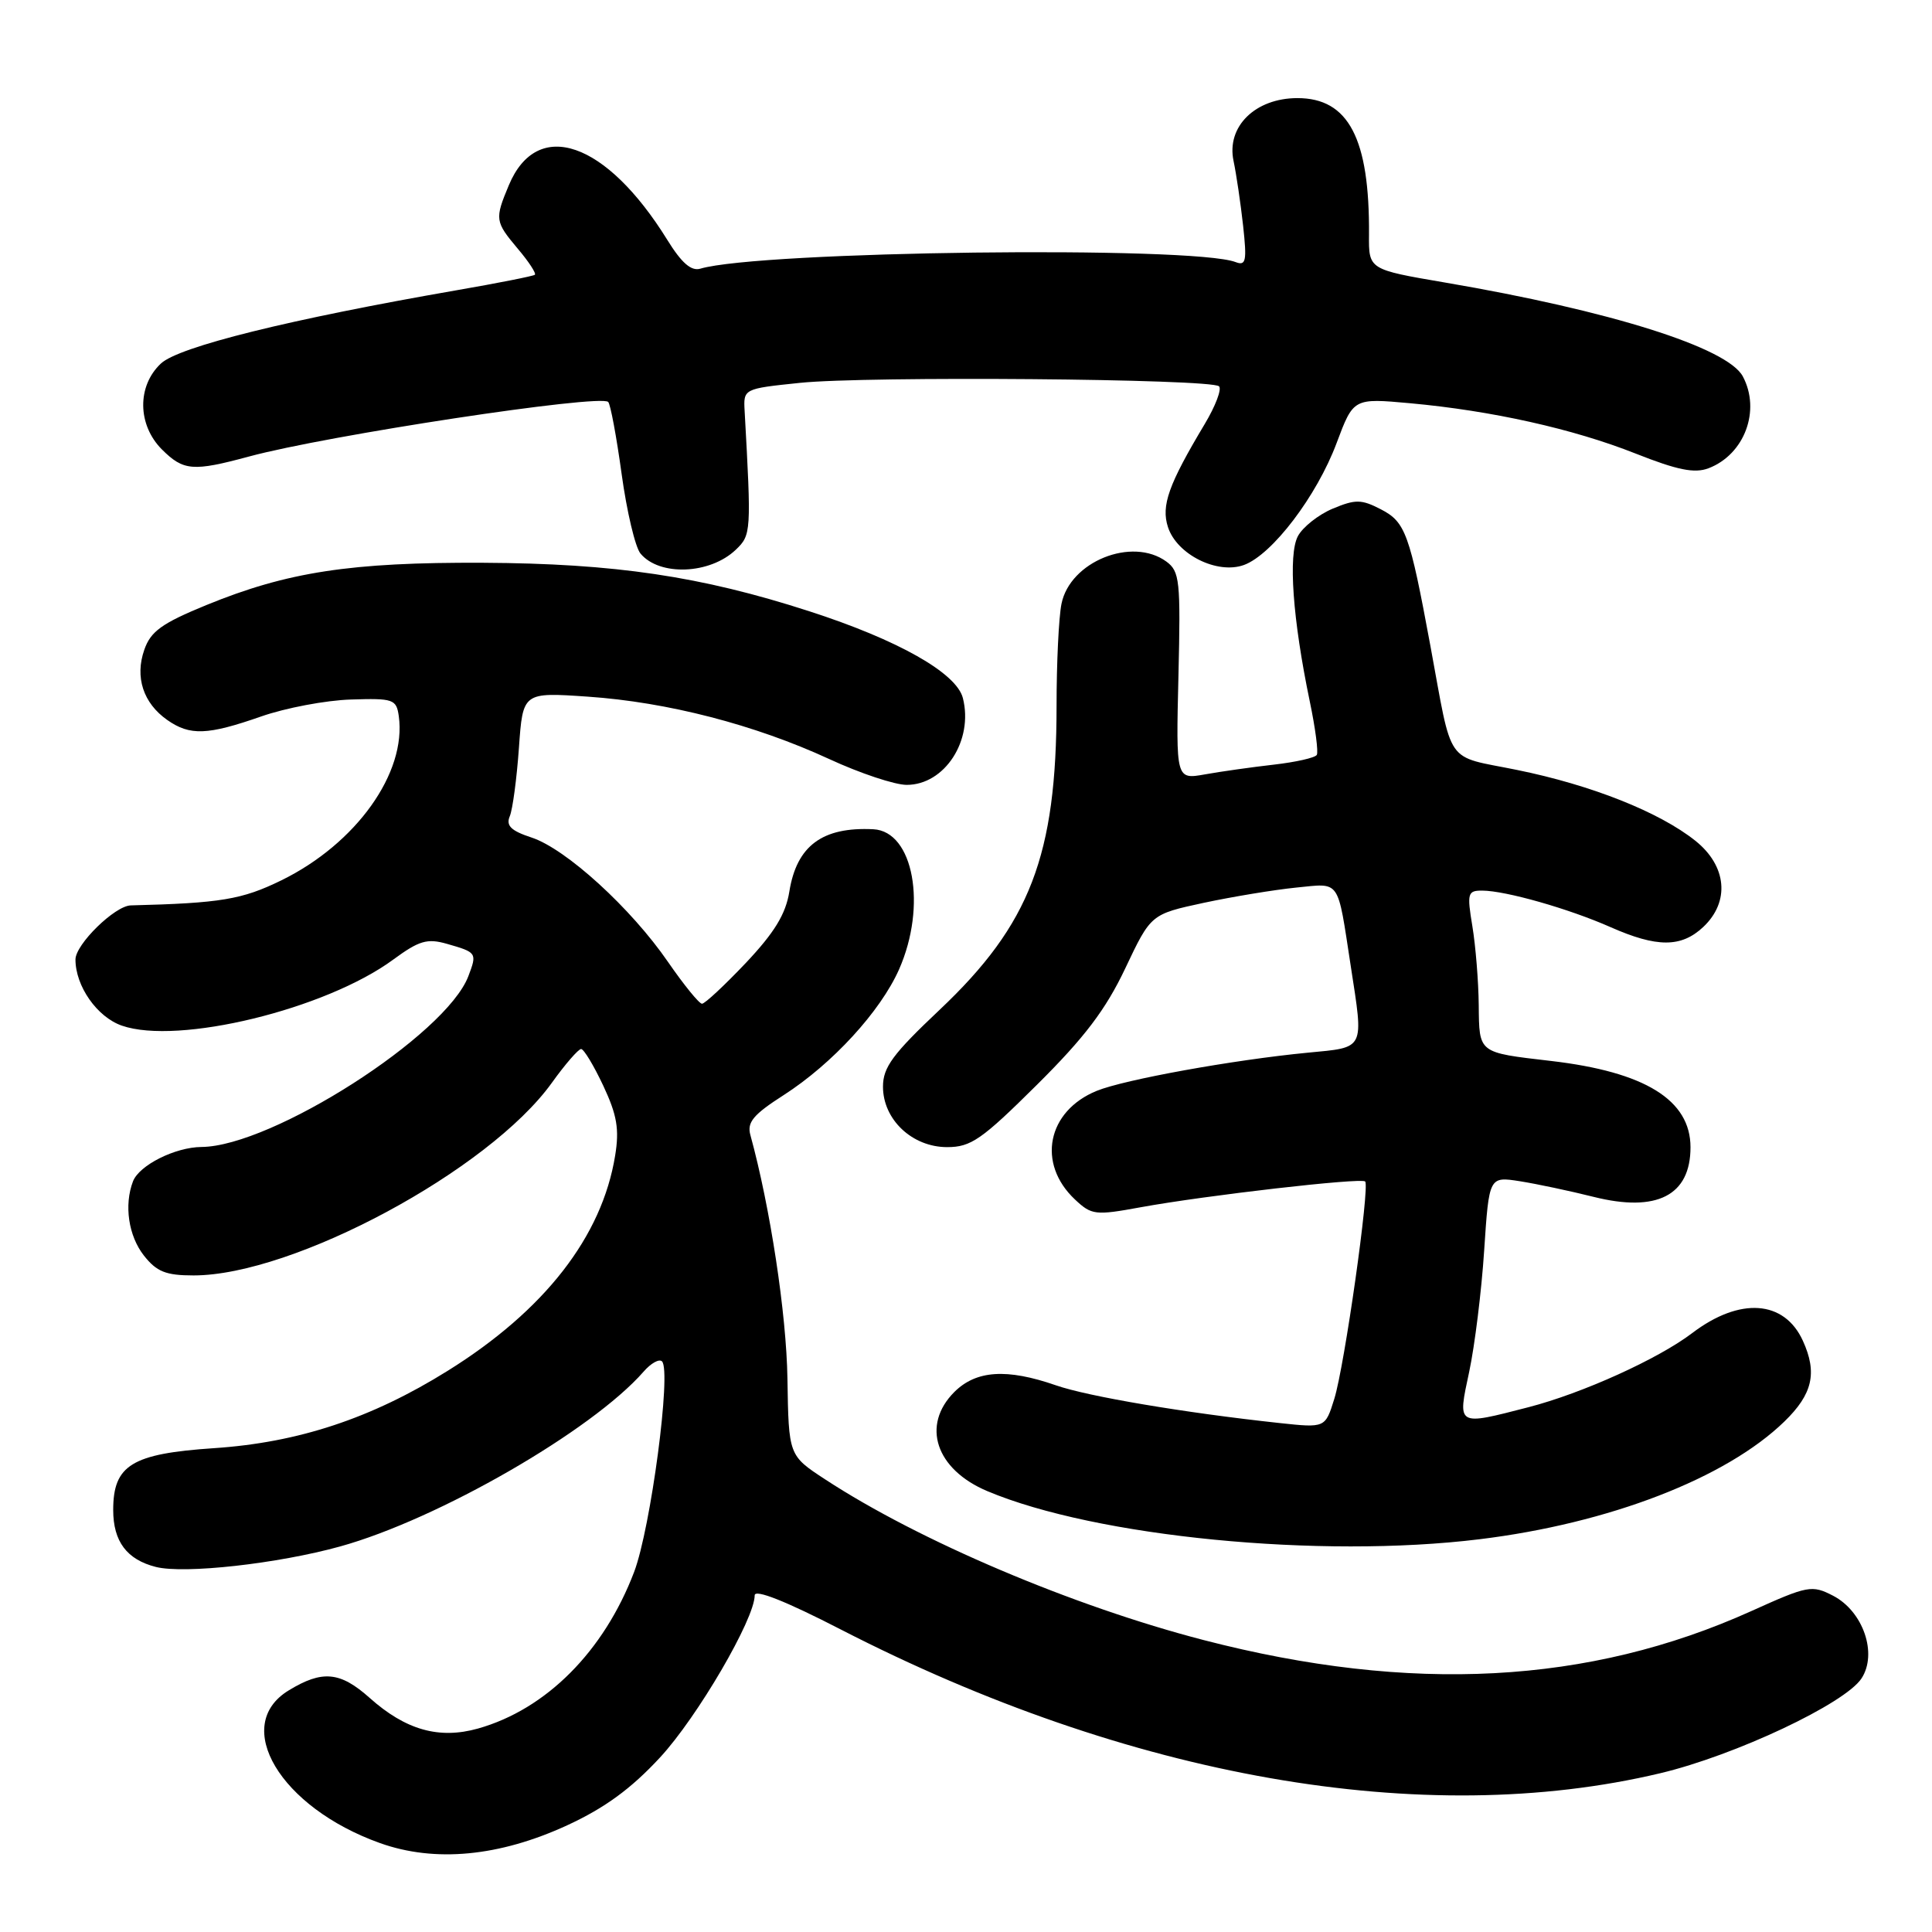 <?xml version="1.0" encoding="UTF-8" standalone="no"?>
<!DOCTYPE svg PUBLIC "-//W3C//DTD SVG 1.1//EN" "http://www.w3.org/Graphics/SVG/1.1/DTD/svg11.dtd" >
<svg xmlns="http://www.w3.org/2000/svg" xmlns:xlink="http://www.w3.org/1999/xlink" version="1.1" viewBox="0 0 256 256">
 <g >
 <path fill="currentColor"
d=" M 75.16 241.86 C 80.14 239.56 83.62 237.02 87.46 232.87 C 92.41 227.52 100.00 214.52 100.00 211.39 C 100.00 210.53 104.10 212.15 111.42 215.92 C 149.66 235.58 188.66 242.42 220.00 234.96 C 229.92 232.60 244.47 225.74 246.66 222.40 C 248.81 219.11 246.88 213.51 242.89 211.44 C 240.08 209.99 239.56 210.09 232.05 213.48 C 210.55 223.18 186.96 224.43 159.50 217.32 C 142.17 212.83 121.77 204.17 109.33 196.02 C 104.50 192.86 104.50 192.86 104.34 182.68 C 104.21 174.10 102.05 159.93 99.43 150.40 C 98.96 148.71 99.81 147.69 103.85 145.10 C 110.29 140.96 116.66 134.02 119.13 128.45 C 122.85 120.02 121.05 110.16 115.73 109.88 C 108.97 109.54 105.56 112.07 104.59 118.15 C 104.11 121.13 102.62 123.57 98.83 127.59 C 96.01 130.56 93.40 133.00 93.02 133.00 C 92.64 133.00 90.62 130.51 88.52 127.47 C 83.62 120.34 75.00 112.48 70.44 110.98 C 67.70 110.08 67.02 109.41 67.55 108.15 C 67.93 107.24 68.47 103.17 68.76 99.11 C 69.28 91.72 69.28 91.72 77.89 92.31 C 88.44 93.03 100.02 96.03 109.86 100.57 C 113.94 102.46 118.57 104.00 120.14 104.00 C 125.18 104.00 129.00 98.11 127.59 92.51 C 126.76 89.18 118.99 84.79 107.22 80.99 C 92.87 76.35 81.47 74.66 64.00 74.57 C 46.48 74.49 38.07 75.78 27.33 80.18 C 21.45 82.59 19.96 83.66 19.12 86.10 C 17.85 89.72 18.98 93.17 22.16 95.40 C 25.17 97.51 27.49 97.42 34.59 94.94 C 37.84 93.80 43.20 92.79 46.50 92.69 C 52.12 92.51 52.52 92.65 52.84 94.88 C 53.90 102.41 47.19 111.80 37.28 116.65 C 32.07 119.20 29.25 119.67 17.33 119.97 C 15.22 120.02 10.00 125.13 10.00 127.14 C 10.00 130.67 12.86 134.76 16.14 135.90 C 23.59 138.50 43.16 133.74 52.12 127.14 C 55.54 124.63 56.61 124.32 59.21 125.06 C 63.19 126.20 63.23 126.26 62.06 129.35 C 59.09 137.16 36.06 151.90 26.70 151.98 C 23.20 152.01 18.44 154.40 17.62 156.54 C 16.42 159.68 17.02 163.76 19.07 166.37 C 20.76 168.51 21.97 169.00 25.65 169.00 C 38.89 169.00 64.80 155.07 73.12 143.48 C 74.89 141.01 76.64 139.00 77.00 139.00 C 77.36 139.00 78.68 141.19 79.94 143.87 C 81.76 147.75 82.08 149.63 81.51 153.12 C 79.77 163.86 72.16 173.64 59.32 181.64 C 49.22 187.94 39.52 191.15 28.35 191.89 C 17.47 192.62 15.00 194.13 15.00 200.08 C 15.00 204.25 16.81 206.66 20.66 207.63 C 24.44 208.58 36.82 207.20 45.08 204.91 C 58.06 201.31 78.45 189.56 85.28 181.75 C 86.25 180.63 87.35 180.02 87.72 180.39 C 88.99 181.66 86.23 202.46 84.03 208.28 C 80.03 218.80 72.38 226.49 63.34 229.04 C 58.18 230.49 53.75 229.24 48.97 224.97 C 45.07 221.49 42.70 221.27 38.25 223.99 C 30.64 228.63 37.13 239.49 50.33 244.21 C 57.61 246.82 66.16 246.01 75.16 241.86 Z  M 196.03 203.96 C 213.20 201.86 228.70 195.88 236.44 188.36 C 240.18 184.73 240.83 181.91 238.89 177.66 C 236.43 172.26 230.54 171.85 224.24 176.63 C 219.74 180.06 209.66 184.62 202.54 186.46 C 192.96 188.93 193.12 189.03 194.68 181.75 C 195.41 178.31 196.31 171.08 196.66 165.69 C 197.31 155.88 197.31 155.88 201.40 156.52 C 203.66 156.88 208.05 157.81 211.16 158.59 C 219.54 160.69 224.00 158.41 224.00 152.02 C 224.00 145.76 217.98 142.03 205.50 140.58 C 195.81 139.45 196.01 139.60 195.94 133.18 C 195.91 130.06 195.53 125.36 195.10 122.75 C 194.37 118.35 194.47 118.00 196.41 118.01 C 199.53 118.03 207.86 120.40 213.38 122.84 C 219.55 125.57 222.77 125.57 225.69 122.83 C 229.25 119.48 228.82 114.74 224.65 111.41 C 219.88 107.60 210.86 104.02 201.01 102.02 C 191.35 100.05 192.53 101.76 189.52 85.50 C 186.78 70.69 186.23 69.17 182.98 67.49 C 180.39 66.15 179.61 66.14 176.59 67.40 C 174.71 68.19 172.63 69.83 171.98 71.04 C 170.67 73.49 171.29 82.07 173.55 92.93 C 174.29 96.46 174.71 99.66 174.48 100.03 C 174.25 100.41 171.68 100.99 168.78 101.32 C 165.88 101.65 161.77 102.23 159.66 102.61 C 155.82 103.29 155.82 103.29 156.15 89.56 C 156.45 76.93 156.32 75.71 154.55 74.41 C 150.00 71.09 141.77 74.41 140.65 80.02 C 140.29 81.80 140.00 87.86 140.00 93.49 C 140.00 113.36 136.49 122.48 124.51 133.80 C 118.30 139.66 117.00 141.42 117.00 143.99 C 117.00 148.35 120.87 152.00 125.50 152.00 C 128.65 152.00 130.08 151.01 137.39 143.75 C 143.71 137.48 146.51 133.78 149.10 128.32 C 152.50 121.14 152.50 121.14 159.50 119.63 C 163.35 118.81 168.86 117.90 171.74 117.61 C 177.69 117.03 177.18 116.30 178.98 128.00 C 180.71 139.23 180.95 138.75 173.25 139.49 C 163.41 140.44 148.99 143.05 145.33 144.54 C 138.75 147.22 137.36 154.17 142.44 158.94 C 144.64 161.01 145.13 161.07 151.13 159.97 C 159.78 158.39 180.36 156.03 180.89 156.55 C 181.53 157.20 178.16 181.00 176.80 185.36 C 175.60 189.21 175.60 189.21 169.55 188.56 C 156.93 187.20 144.16 185.04 139.91 183.56 C 133.40 181.30 129.34 181.57 126.45 184.45 C 122.05 188.86 123.99 194.70 130.82 197.58 C 145.19 203.64 174.90 206.55 196.03 203.96 Z  M 97.50 72.84 C 99.54 70.89 99.56 70.50 98.67 54.50 C 98.50 51.51 98.50 51.51 106.00 50.73 C 114.87 49.81 160.53 50.19 161.53 51.19 C 161.91 51.57 161.05 53.82 159.63 56.19 C 154.83 64.21 153.84 67.00 154.76 69.84 C 155.94 73.48 161.30 76.15 164.84 74.86 C 168.59 73.48 174.49 65.71 177.11 58.70 C 179.34 52.75 179.34 52.75 186.84 53.43 C 197.67 54.42 208.45 56.82 216.73 60.10 C 222.26 62.29 224.53 62.75 226.38 62.05 C 231.16 60.23 233.34 54.38 230.93 49.87 C 228.89 46.06 213.33 41.16 191.43 37.43 C 181.36 35.71 181.36 35.71 181.40 31.11 C 181.49 18.35 178.69 13.00 171.92 13.00 C 166.33 13.00 162.49 16.77 163.45 21.32 C 163.82 23.07 164.39 26.94 164.72 29.92 C 165.23 34.60 165.10 35.25 163.73 34.73 C 158.07 32.55 100.74 33.26 92.80 35.60 C 91.59 35.96 90.31 34.84 88.43 31.80 C 80.32 18.70 71.18 15.55 67.42 24.55 C 65.54 29.05 65.58 29.35 68.62 32.97 C 70.07 34.68 71.08 36.23 70.87 36.41 C 70.67 36.58 66.00 37.51 60.50 38.46 C 38.40 42.30 23.69 45.94 21.32 48.17 C 18.14 51.15 18.21 56.30 21.45 59.55 C 24.31 62.40 25.56 62.50 33.00 60.49 C 43.39 57.68 79.53 52.19 80.59 53.26 C 80.89 53.56 81.69 57.86 82.37 62.81 C 83.05 67.76 84.17 72.51 84.87 73.35 C 87.39 76.38 94.08 76.11 97.50 72.84 Z "/>
</g>
</svg>